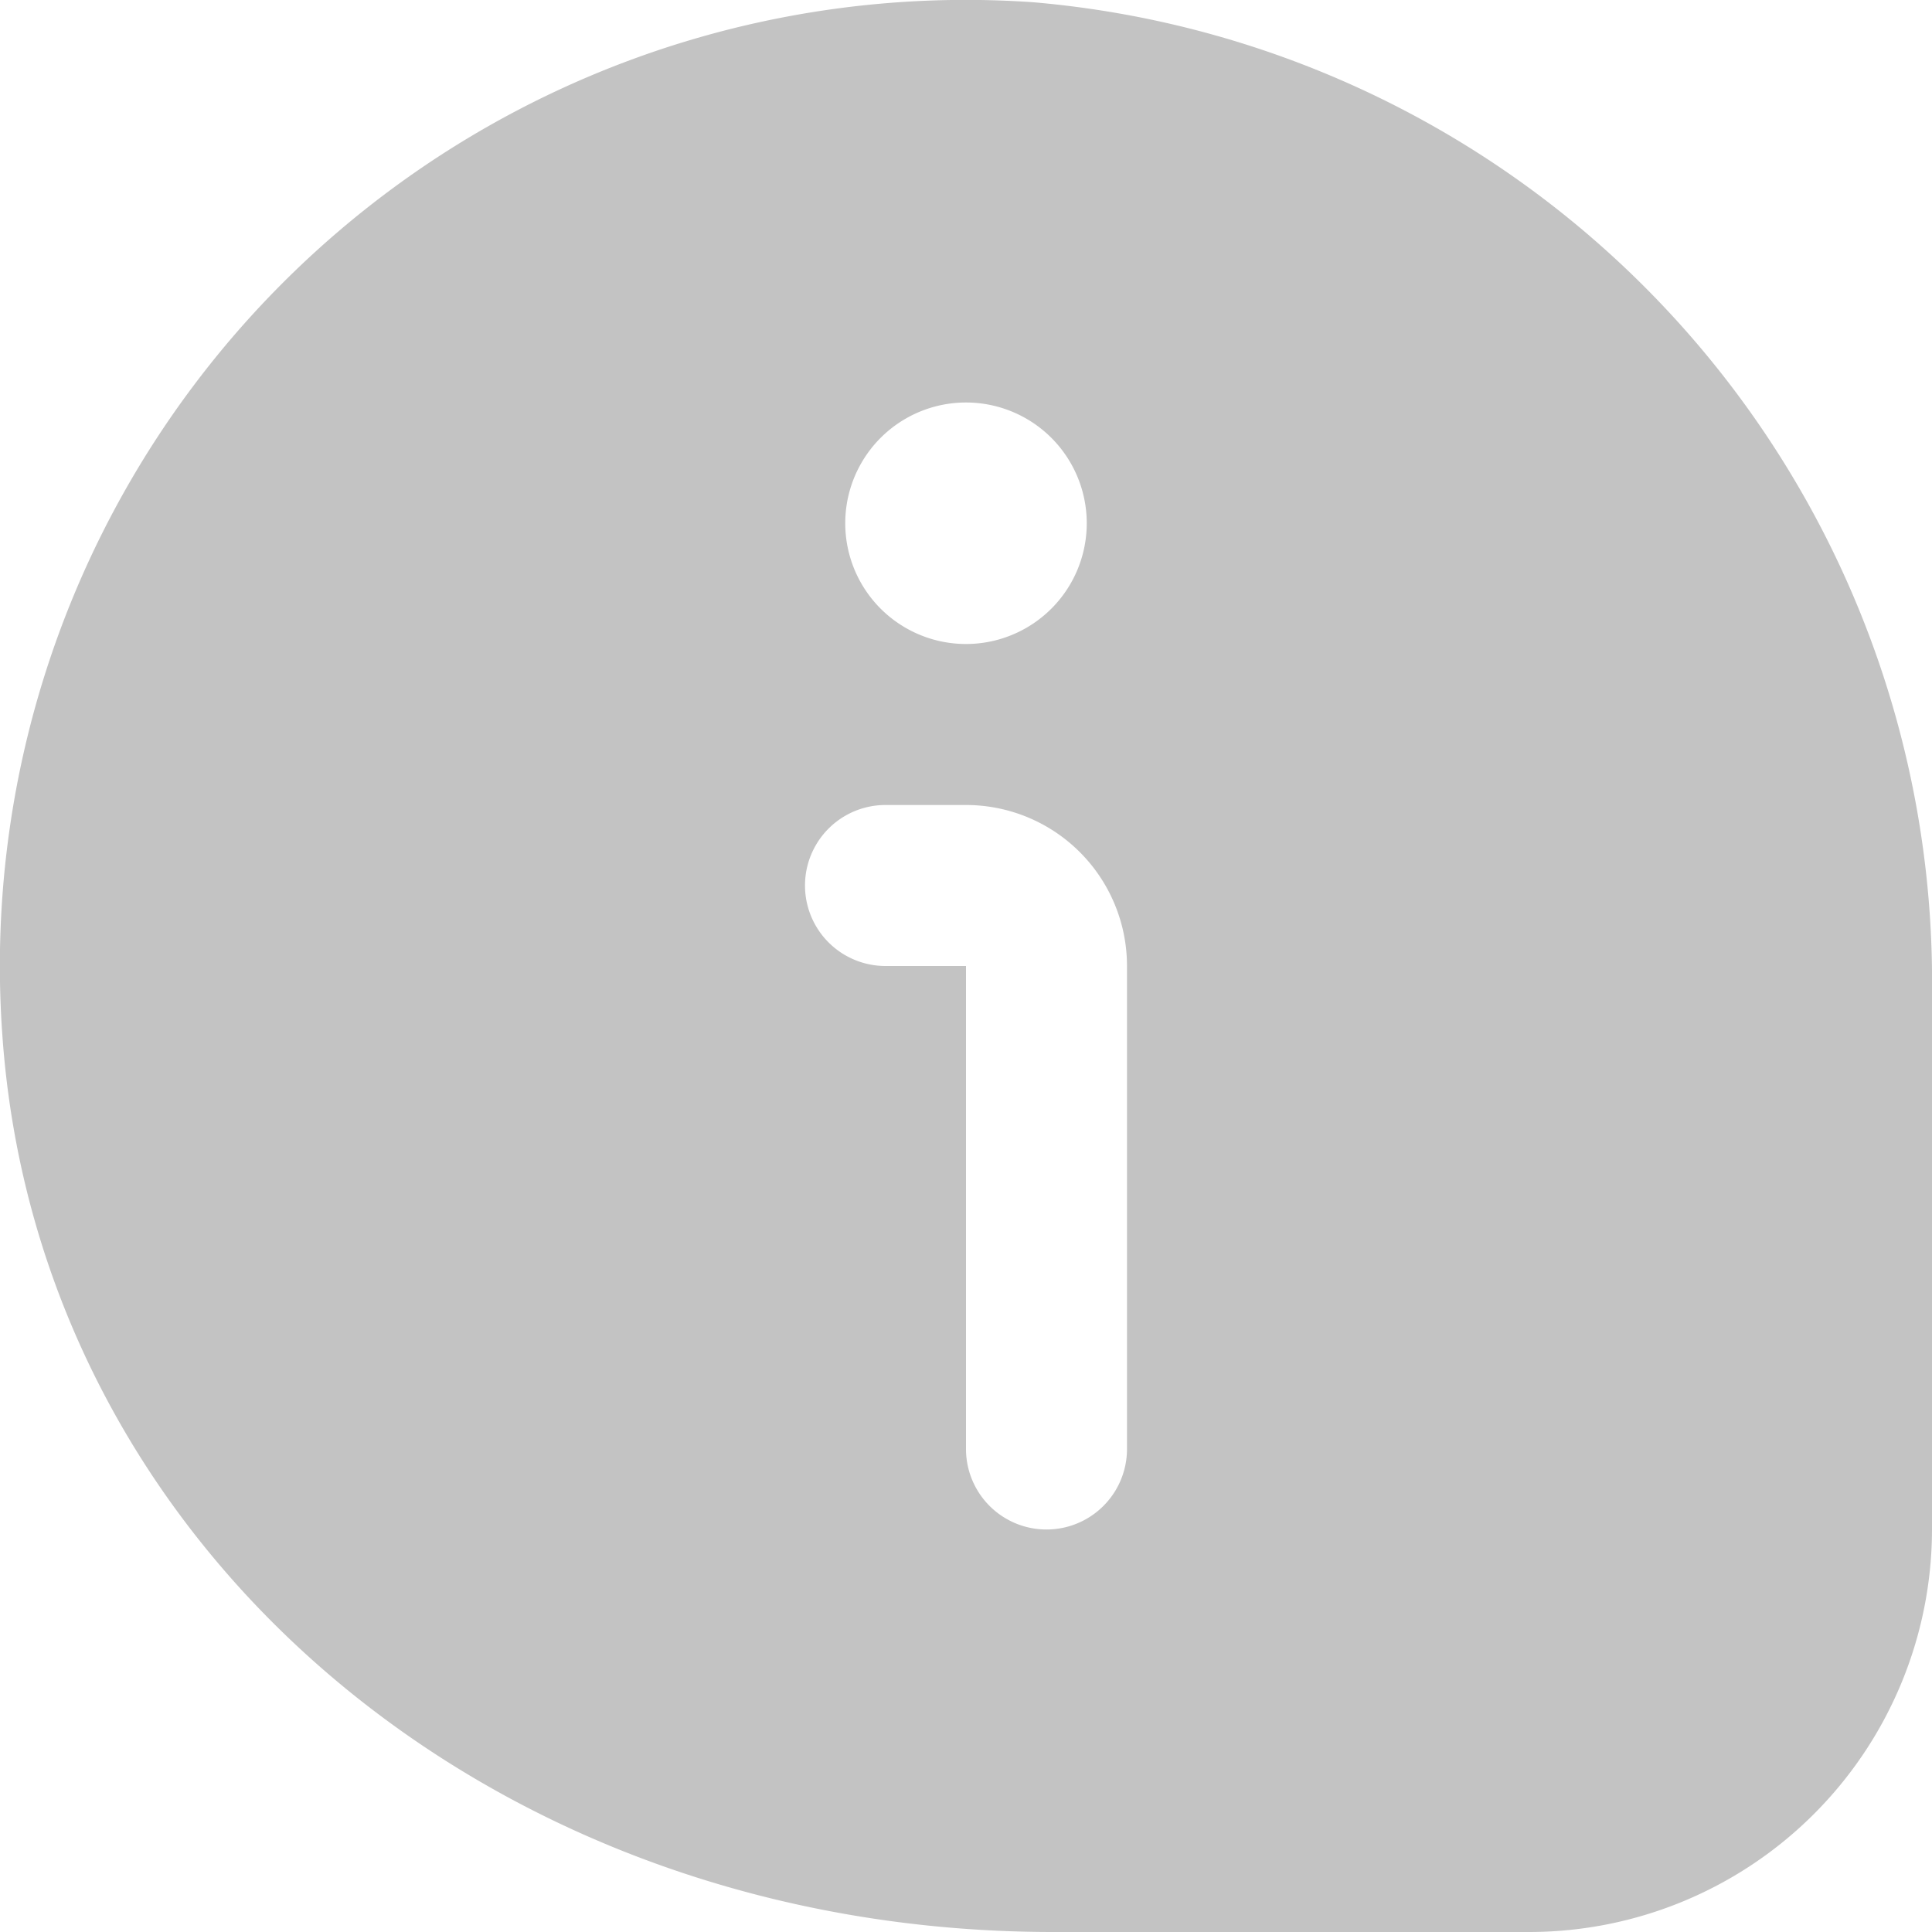 <?xml version="1.0" encoding="UTF-8"?>
<svg xmlns="http://www.w3.org/2000/svg" id="Layer_1" data-name="Layer 1" viewBox="0 0 24 24" width="512" height="512">
    <path d="M12.836.028A12,12,0,0,0,.029,12.855C.47,19.208,6.082,24,13.083,24H19a5.006,5.006,0,0,0,5-5V12.34A12.209,12.209,0,0,0,12.836.028ZM12,5a1.5,1.5,0,0,1,0,3A1.5,1.5,0,0,1,12,5Zm2,13a1,1,0,0,1-2,0V12H11a1,1,0,0,1,0-2h1a2,2,0,0,1,2,2Z" fill = "#C3C3C3"/>
</svg>
